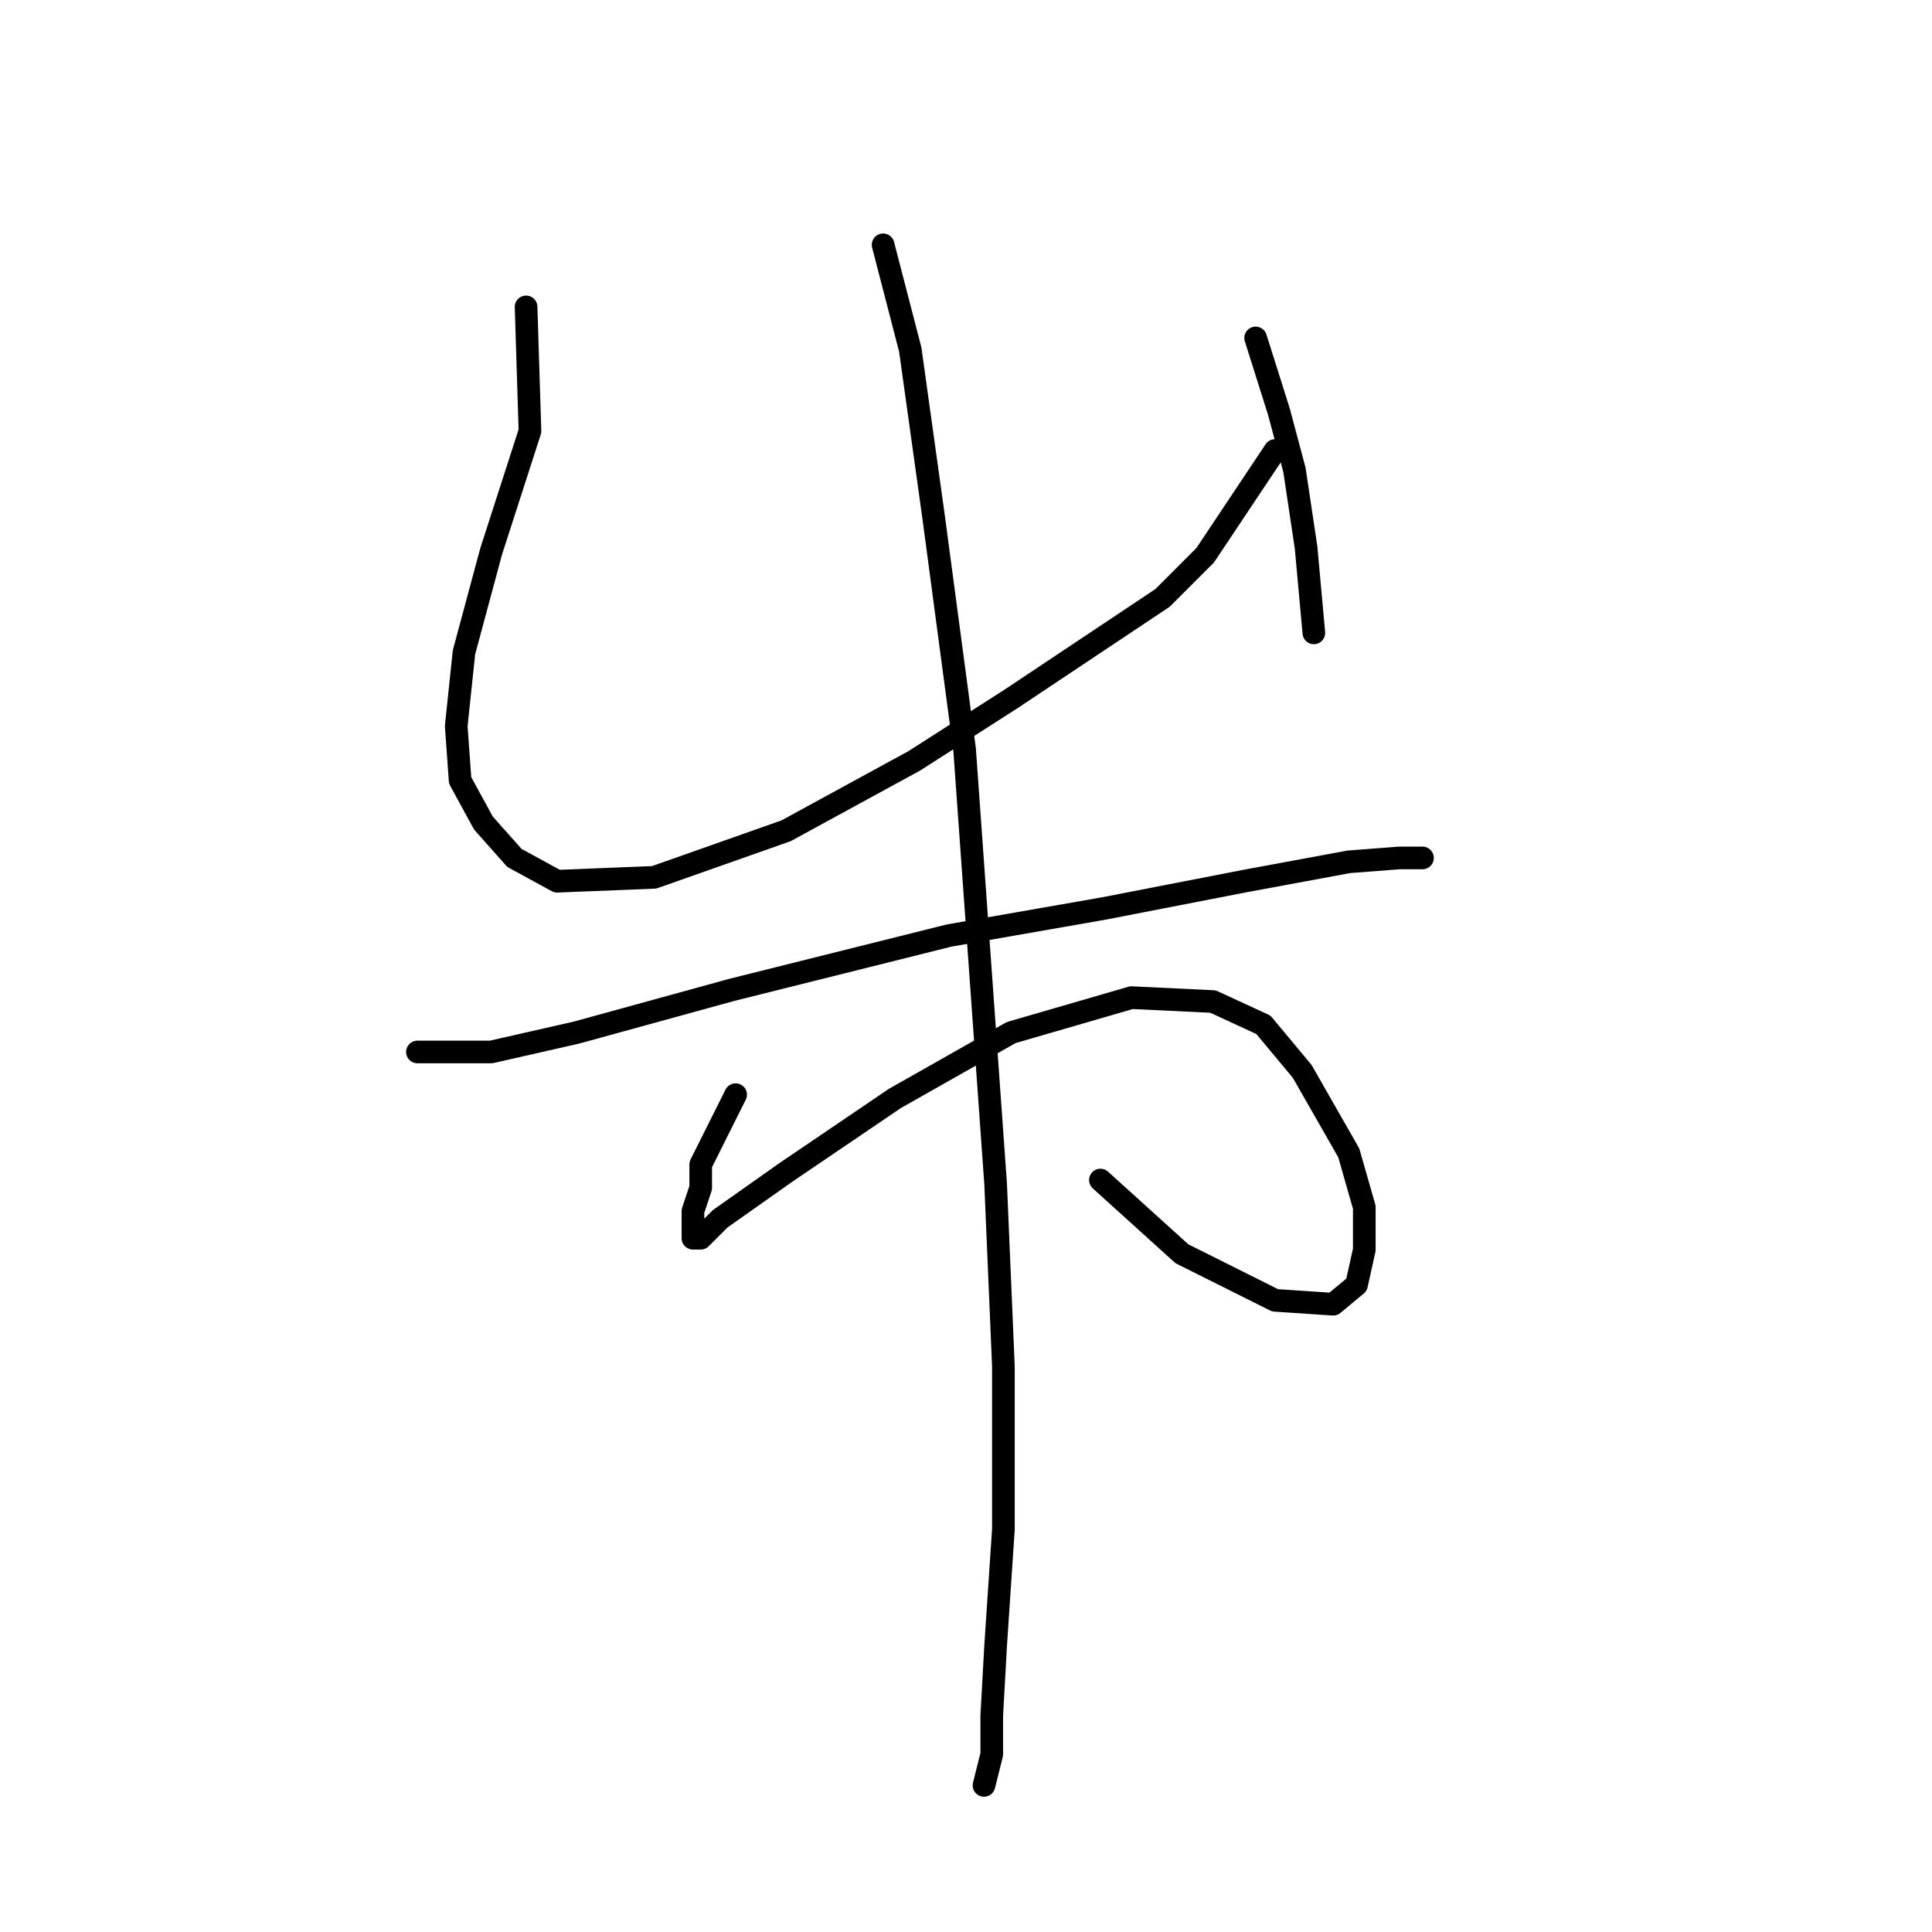 <?xml version="1.0" standalone="no"?>
    <svg width="256" height="256" xmlns="http://www.w3.org/2000/svg" version="1.1">
    <polyline stroke="black" stroke-width="3" stroke-linecap="round" fill="transparent" stroke-linejoin="round" points="69.709 40.666 70.223 57.12 65.081 73.06 61.481 86.43 60.453 96.199 60.967 103.398 64.052 109.054 68.166 113.682 73.822 116.767 86.677 116.253 104.16 110.083 121.128 100.827 133.983 92.6 146.324 84.373 154.037 79.231 159.693 73.575 168.949 59.691 168.949 59.691 " />
        <polyline stroke="black" stroke-width="3" stroke-linecap="round" fill="transparent" stroke-linejoin="round" points="166.378 44.78 169.463 54.549 171.52 62.262 173.062 72.546 174.091 83.859 174.091 83.859 " />
        <polyline stroke="black" stroke-width="3" stroke-linecap="round" fill="transparent" stroke-linejoin="round" points="55.311 139.392 65.081 139.392 76.393 136.821 96.961 131.165 125.756 123.966 146.324 120.367 164.835 116.767 178.718 114.196 185.403 113.682 188.488 113.682 188.488 113.682 " />
        <polyline stroke="black" stroke-width="3" stroke-linecap="round" fill="transparent" stroke-linejoin="round" points="97.475 145.048 92.847 154.304 92.847 157.389 91.819 160.474 91.819 163.045 91.819 164.073 91.819 164.073 92.847 164.073 95.418 161.502 104.16 155.332 118.557 145.562 133.983 136.821 149.923 132.193 160.721 132.707 167.406 135.792 172.548 141.963 178.718 152.761 180.775 159.96 180.775 165.616 179.747 170.244 176.662 172.815 168.949 172.3 156.608 166.13 145.81 156.36 145.81 156.36 " />
        <polyline stroke="black" stroke-width="3" stroke-linecap="round" fill="transparent" stroke-linejoin="round" points="117.015 32.439 120.614 46.322 123.699 68.433 127.813 99.284 129.87 128.08 131.926 156.875 132.955 181.042 132.955 202.638 131.926 218.064 131.412 227.32 131.412 232.462 130.384 236.575 130.384 236.575 " />
        </svg>